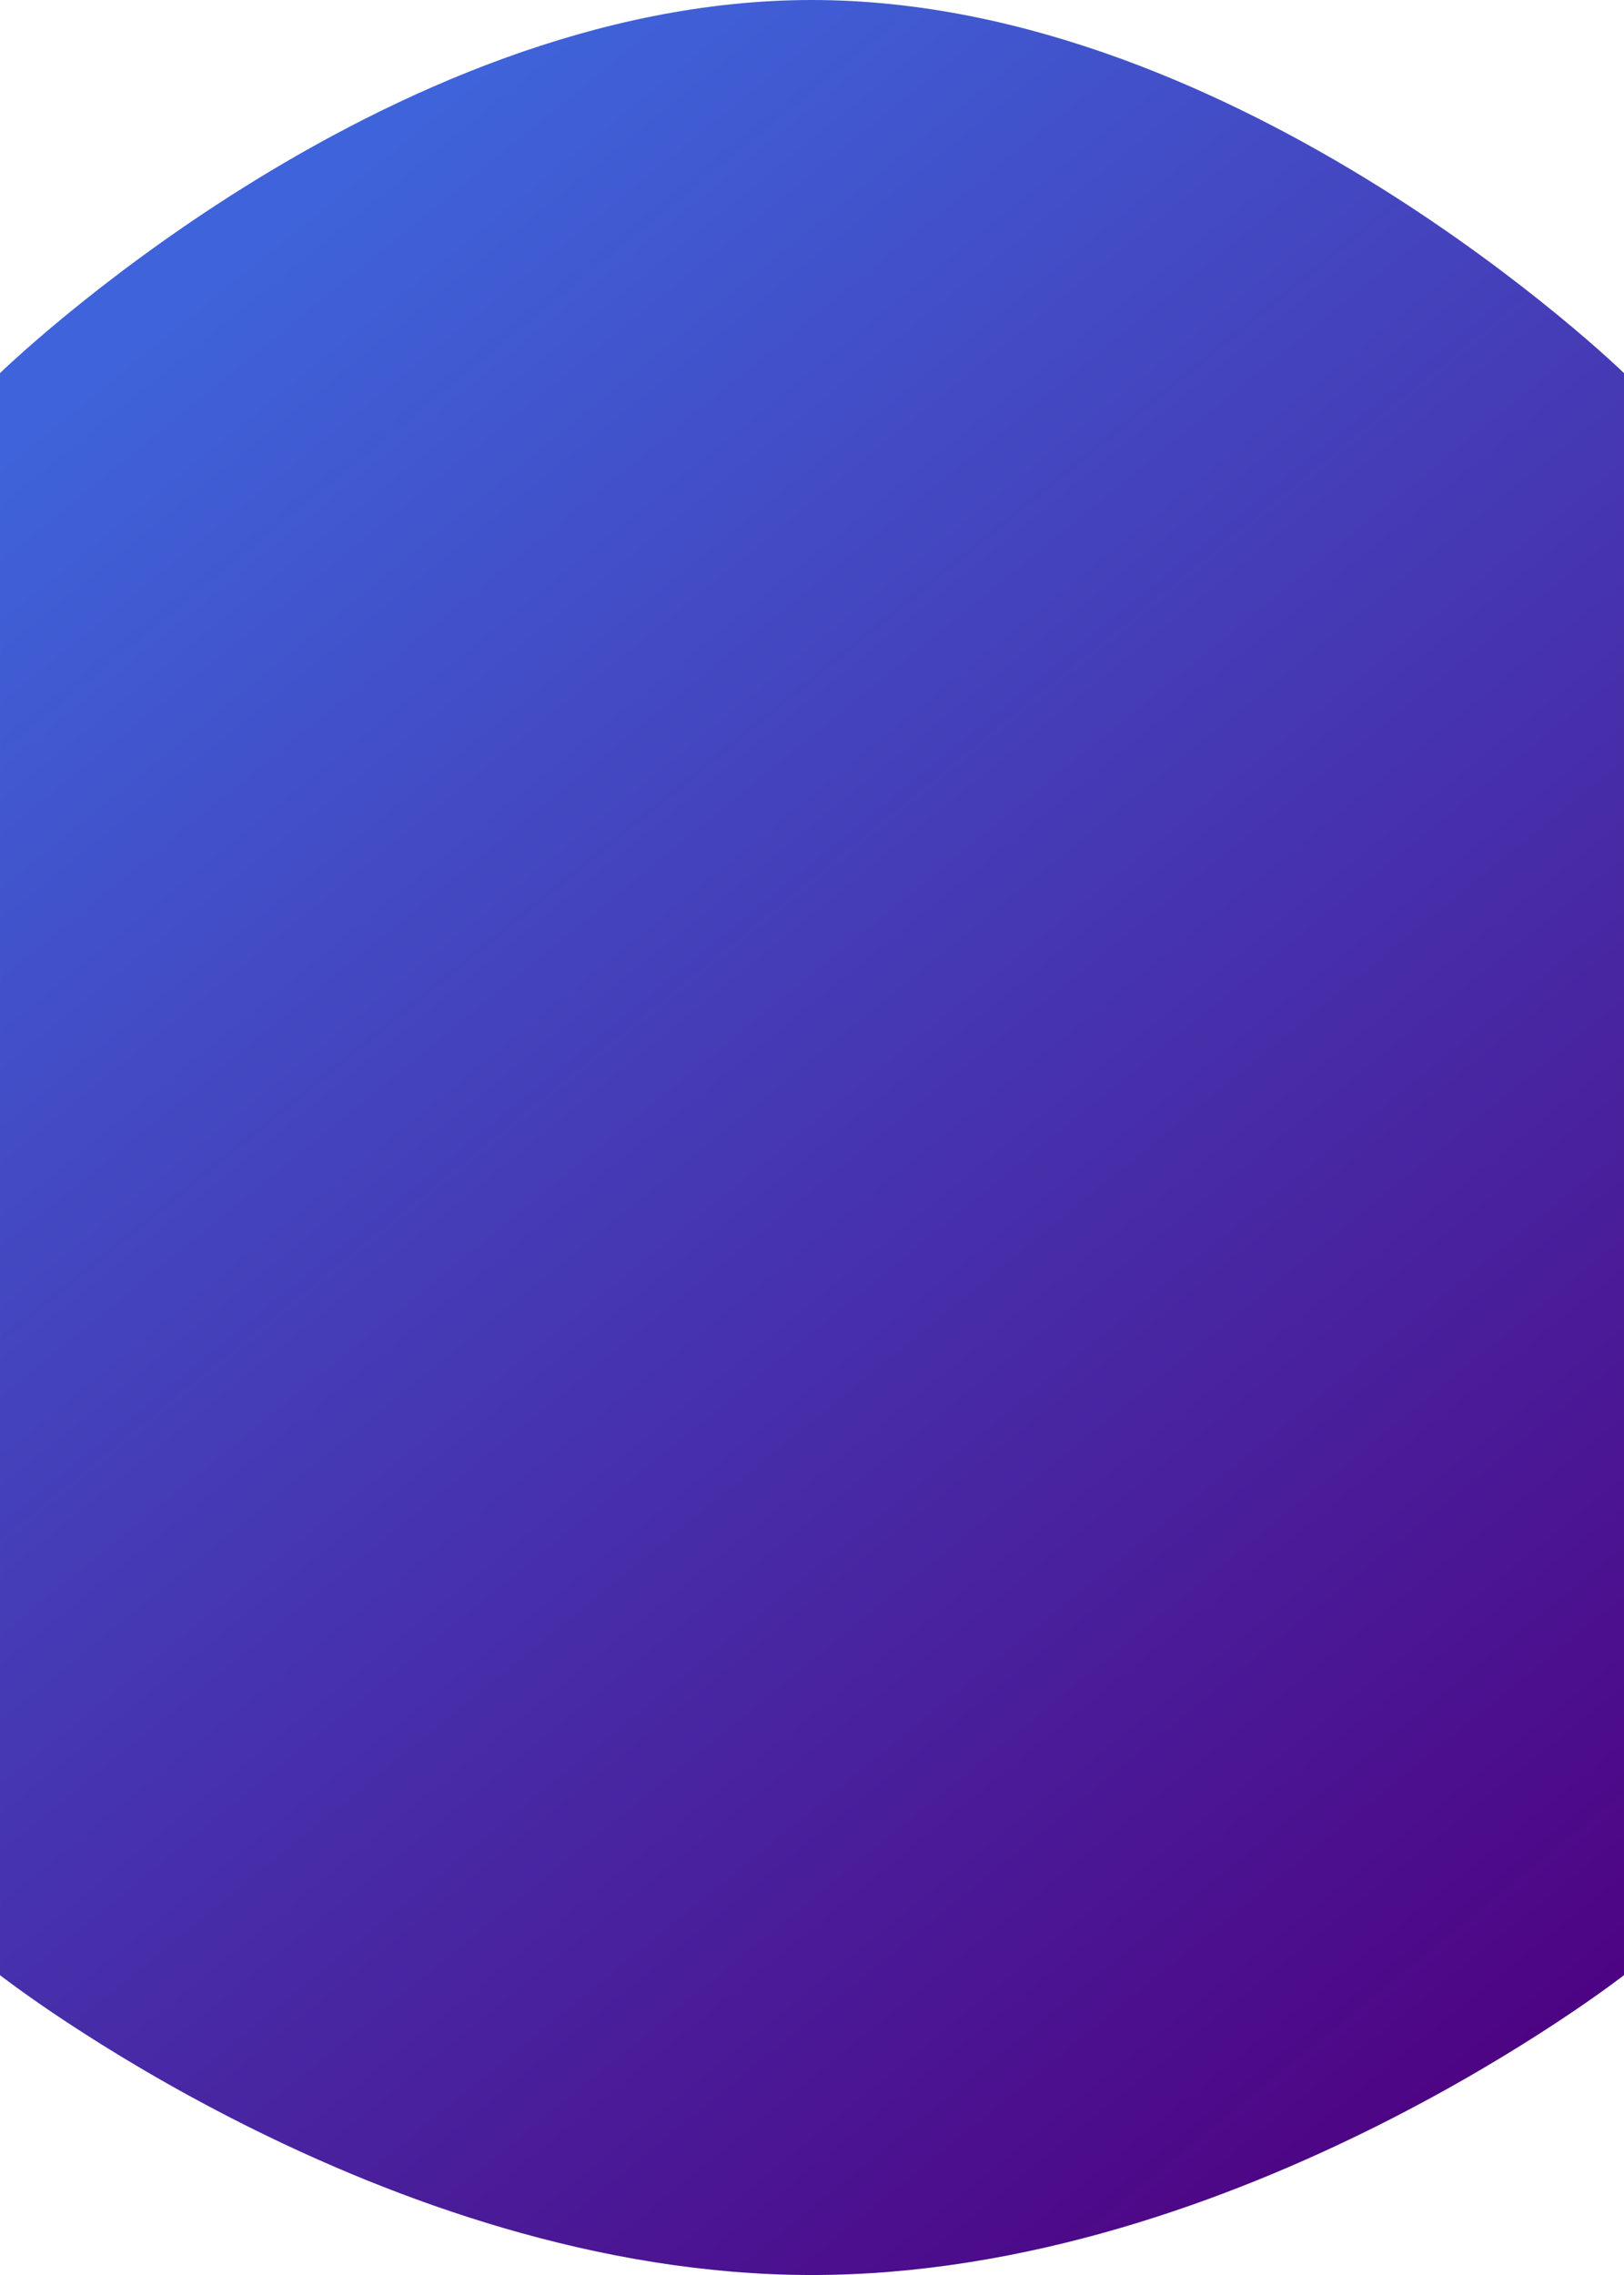 <svg xmlns="http://www.w3.org/2000/svg" xmlns:xlink="http://www.w3.org/1999/xlink" width="1366.004" height="1912.967" viewBox="0 0 1366.004 1912.967">
  <defs>
    <linearGradient id="linear-gradient" x1="0.289" y1="0.027" x2="0.868" y2="1" gradientUnits="objectBoundingBox">
      <stop offset="0" stop-color="#3f63da"/>
      <stop offset="1" stop-color="#4e0080"/>
    </linearGradient>
  </defs>
  <path id="Union_27" data-name="Union 27" d="M15544-2958.177V-4305.248S15866.043-4619,16226.881-4619,16910-4305.248,16910-4305.248v1347.071s-322.283,252.144-683.121,252.144S15544-2958.177,15544-2958.177Z" transform="translate(-15543.998 4619)" fill="url(#linear-gradient)"/>
</svg>
